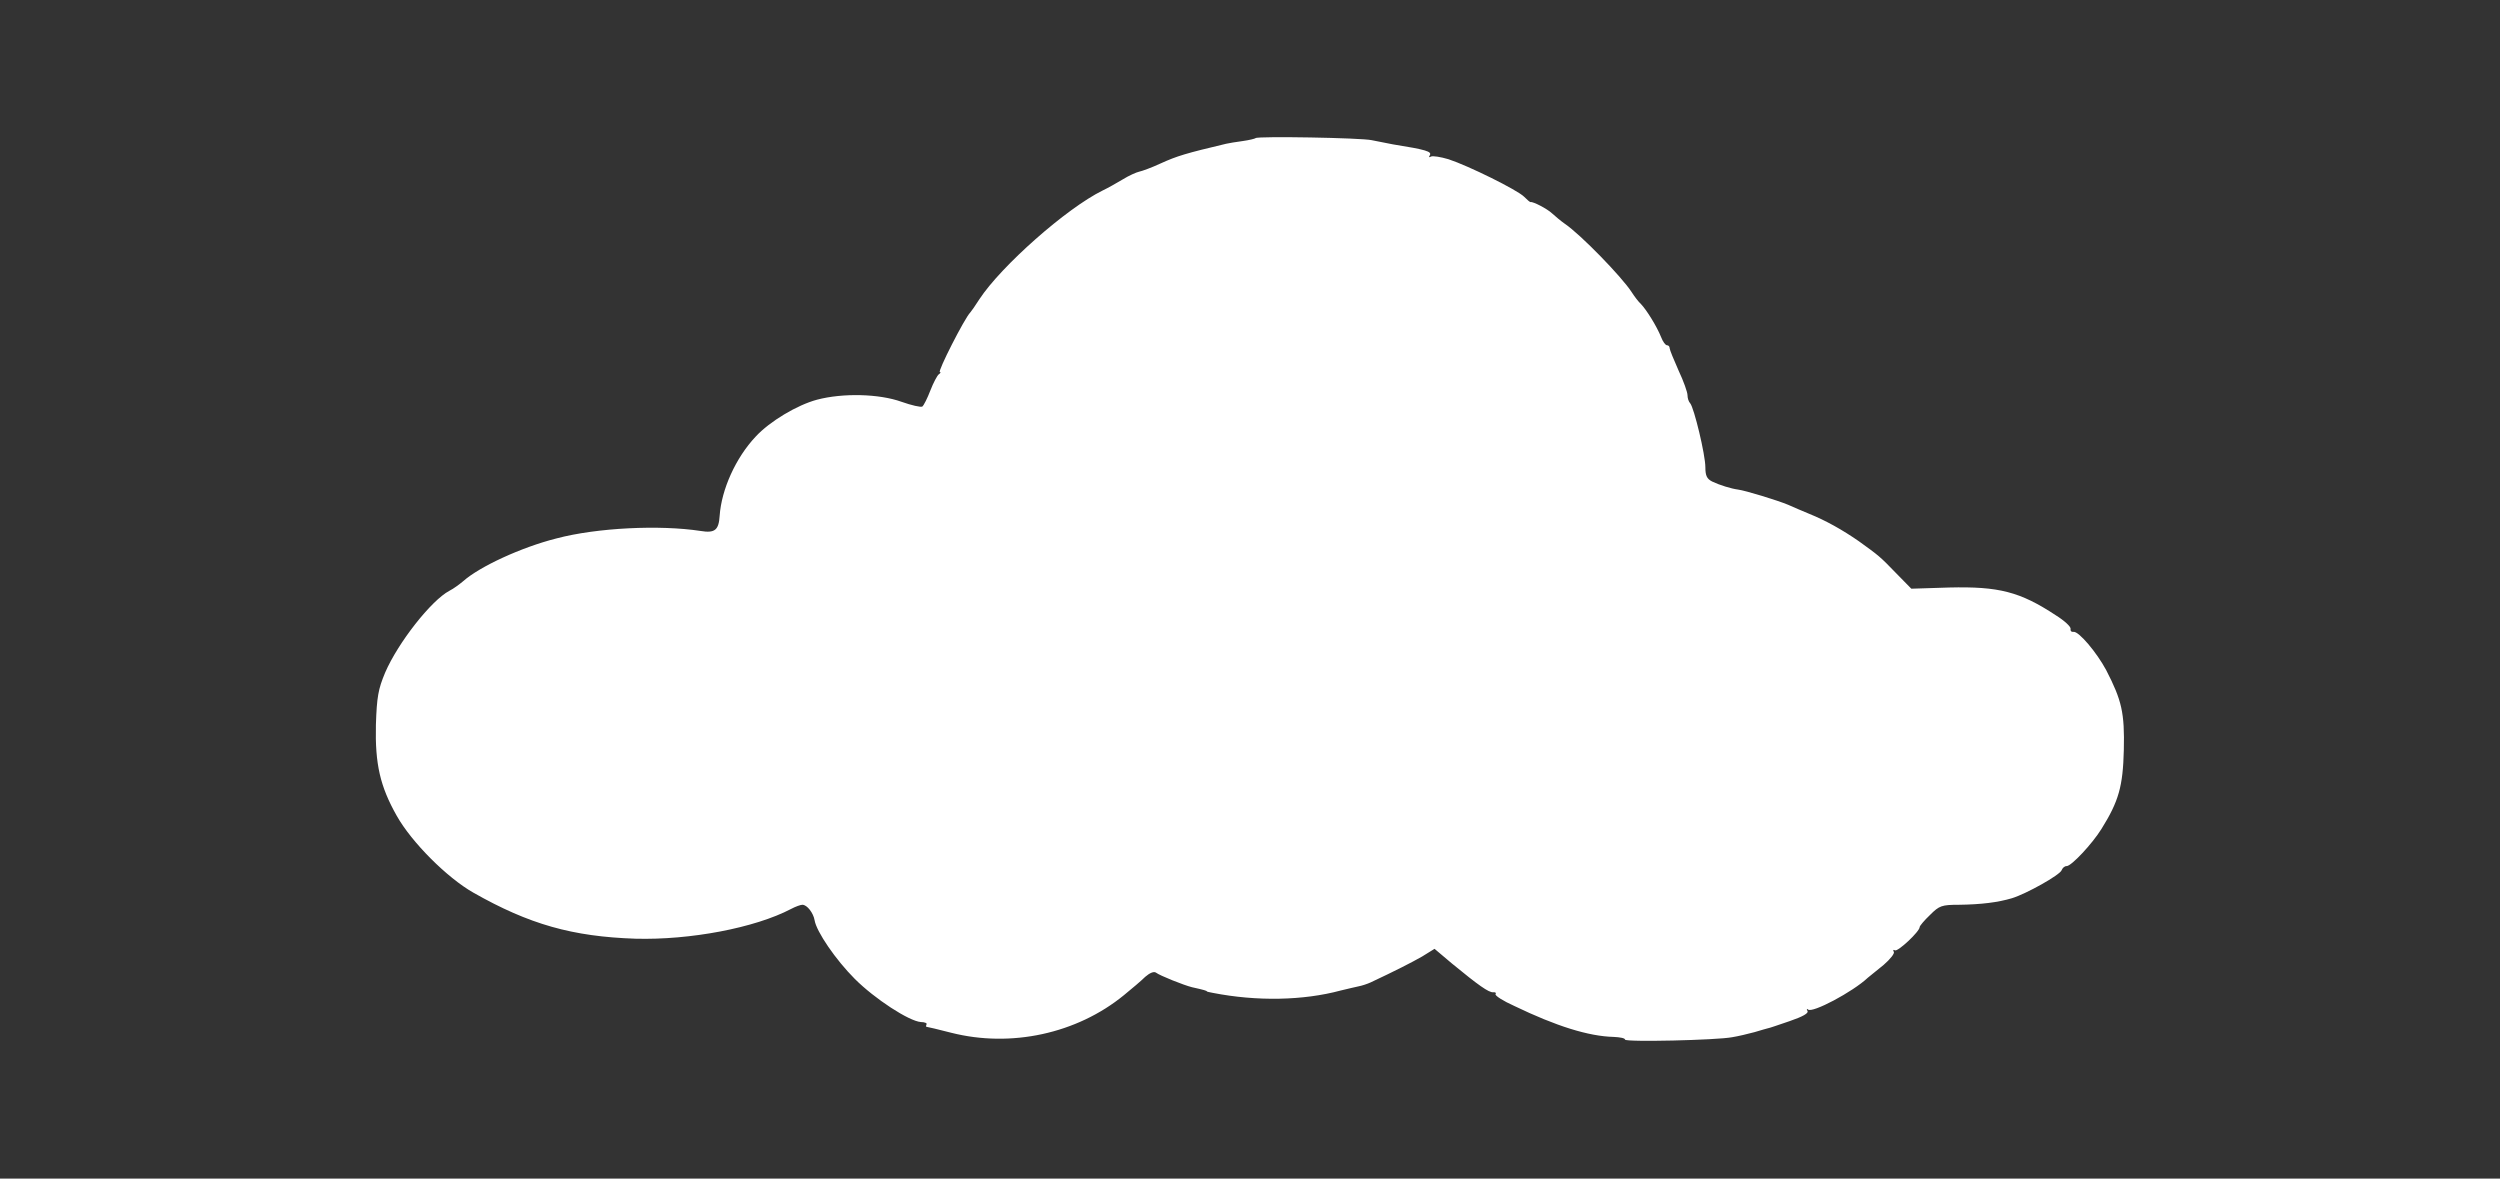 <?xml version="1.0" standalone="no"?>
<!DOCTYPE svg PUBLIC "-//W3C//DTD SVG 20010904//EN"
 "http://www.w3.org/TR/2001/REC-SVG-20010904/DTD/svg10.dtd">
<svg version="1.0" xmlns="http://www.w3.org/2000/svg"
 width="840pt" height="396pt" viewBox="0 0 840 396"
 preserveAspectRatio="xMidYMid meet">
<rect x="0" y="0" width="840" height="396" fill="#333333" stroke="none"/>
<g transform="translate(0,396) scale(0.1,-0.1)"
fill="#ffffff" stroke="none">
<path d="M4219 3496 c-2 -2 -22 -7 -44 -10 -22 -3 -47 -7 -55 -9 -135 -32
-165 -41 -220 -66 -30 -14 -63 -26 -73 -28 -9 -2 -34 -13 -55 -26 -20 -12 -50
-29 -67 -37 -122 -60 -341 -254 -414 -365 -14 -22 -28 -42 -31 -45 -19 -19
-111 -200 -102 -200 4 0 2 -4 -4 -8 -5 -4 -18 -28 -28 -54 -10 -26 -22 -50
-27 -54 -5 -3 -36 4 -70 16 -75 27 -197 30 -284 7 -67 -18 -159 -73 -206 -124
-67 -71 -115 -178 -121 -266 -3 -48 -16 -59 -64 -51 -137 21 -348 11 -484 -25
-119 -30 -259 -95 -314 -144 -12 -10 -32 -25 -46 -32 -61 -32 -173 -175 -216
-275 -23 -55 -28 -81 -31 -176 -3 -131 14 -206 70 -305 50 -89 169 -208 257
-258 188 -107 334 -148 545 -155 183 -5 401 36 523 100 15 8 32 14 38 14 16 0
37 -28 41 -52 6 -38 71 -133 135 -197 67 -67 182 -142 222 -145 13 0 22 -4 19
-8 -2 -5 -2 -8 0 -8 3 0 40 -9 83 -20 201 -51 422 -3 580 126 27 22 59 49 72
62 15 13 29 19 36 14 13 -10 93 -42 121 -49 41 -9 50 -12 50 -14 0 -1 9 -3 20
-5 148 -29 304 -26 430 8 22 5 49 12 60 14 11 2 29 8 40 13 83 39 136 66 173
87 l42 26 58 -49 c90 -74 124 -98 139 -97 7 1 11 -2 8 -6 -3 -5 25 -23 63 -40
141 -68 250 -102 334 -104 21 -1 38 -4 38 -9 0 -9 309 -2 360 8 19 3 53 11 75
17 22 7 42 12 45 13 3 0 35 11 73 24 44 15 65 27 60 34 -3 7 -3 9 2 5 14 -13
150 59 201 107 7 5 30 25 53 43 22 19 38 39 34 44 -3 6 -2 8 4 5 9 -6 83 63
83 78 0 4 16 23 35 41 31 31 39 34 97 34 75 1 131 8 178 22 49 15 161 78 167
94 3 8 10 14 17 14 16 0 86 75 117 125 58 93 72 143 75 265 3 125 -7 167 -59
268 -32 60 -93 132 -110 129 -7 -1 -11 3 -10 10 2 7 -21 28 -50 46 -120 79
-191 97 -358 93 l-127 -4 -50 51 c-56 58 -59 60 -127 109 -55 38 -110 69 -167
92 -21 9 -53 22 -70 30 -36 15 -144 48 -168 51 -23 3 -62 15 -87 27 -18 9 -23
20 -23 48 0 42 -38 200 -51 215 -5 5 -9 17 -9 27 0 10 -13 47 -30 83 -16 36
-30 70 -30 75 0 6 -4 10 -9 10 -5 0 -14 12 -20 28 -14 35 -48 90 -67 110 -9 8
-23 27 -32 41 -33 51 -171 193 -224 229 -13 9 -32 25 -43 35 -17 16 -64 40
-72 38 -2 -1 -12 8 -22 18 -23 23 -187 104 -254 126 -27 8 -53 12 -59 9 -6 -4
-8 -2 -4 4 8 13 -12 19 -124 37 -19 4 -51 10 -71 14 -35 8 -383 14 -390 7z"/>
</g>
</svg>
